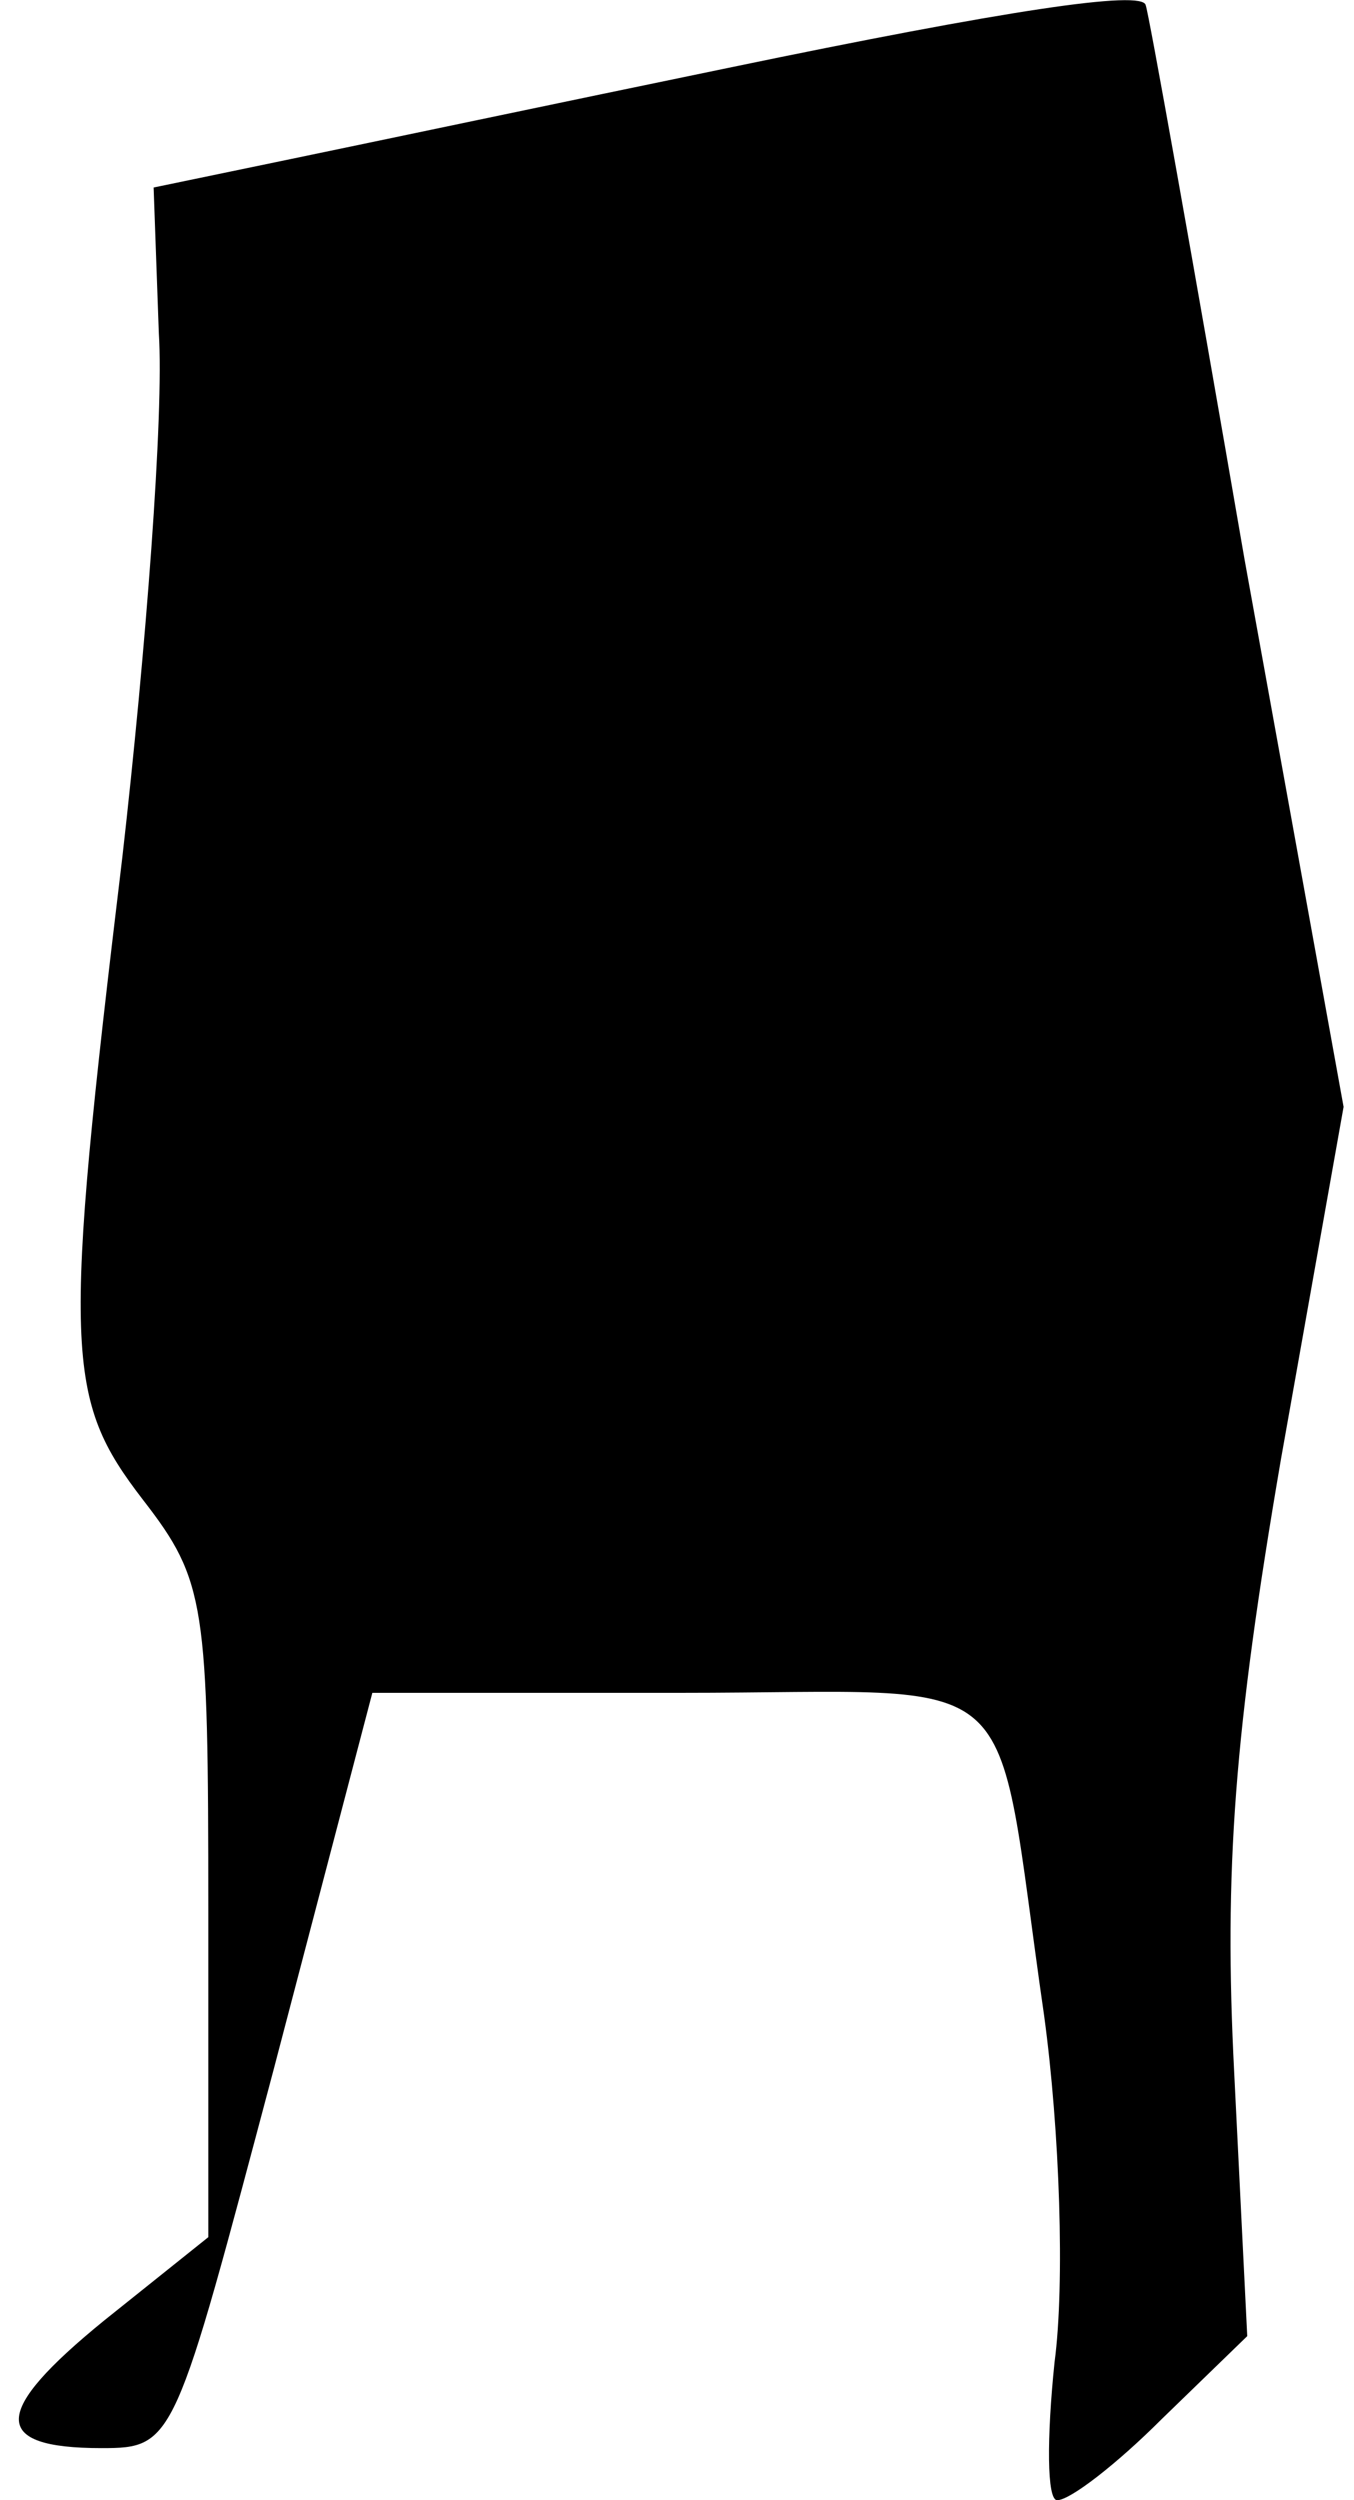 <?xml version="1.0" standalone="no"?>
<!DOCTYPE svg PUBLIC "-//W3C//DTD SVG 20010904//EN"
 "http://www.w3.org/TR/2001/REC-SVG-20010904/DTD/svg10.dtd">
<svg version="1.0" xmlns="http://www.w3.org/2000/svg"
 width="52pt" height="96pt" viewBox="0 0 52 96"
 preserveAspectRatio="xMidYMid meet">
<g transform="translate(0,96) scale(0.1,-0.1)"
fill="#000000" stroke="none">
<path fill="#000000" stroke="none" d="M280 934 c-63 -13 -139 -29 -168 -35
l-53 -11 2 -56 c2 -31 -5 -122 -14 -201 -23 -191 -22 -208 8 -247 24 -31 25
-40 25 -158 l0 -125 -40 -32 c-43 -35 -44 -49 -1 -49 28 0 28 2 66 145 l38
145 118 0 c136 0 120 14 140 -124 6 -44 8 -103 4 -133 -3 -29 -3 -53 1 -53 5
0 23 14 40 31 l33 32 -5 101 c-4 78 0 131 18 236 l24 135 -38 210 c-20 116
-37 211 -38 213 -1 6 -54 -2 -160 -24z"/>
</g>
</svg>
